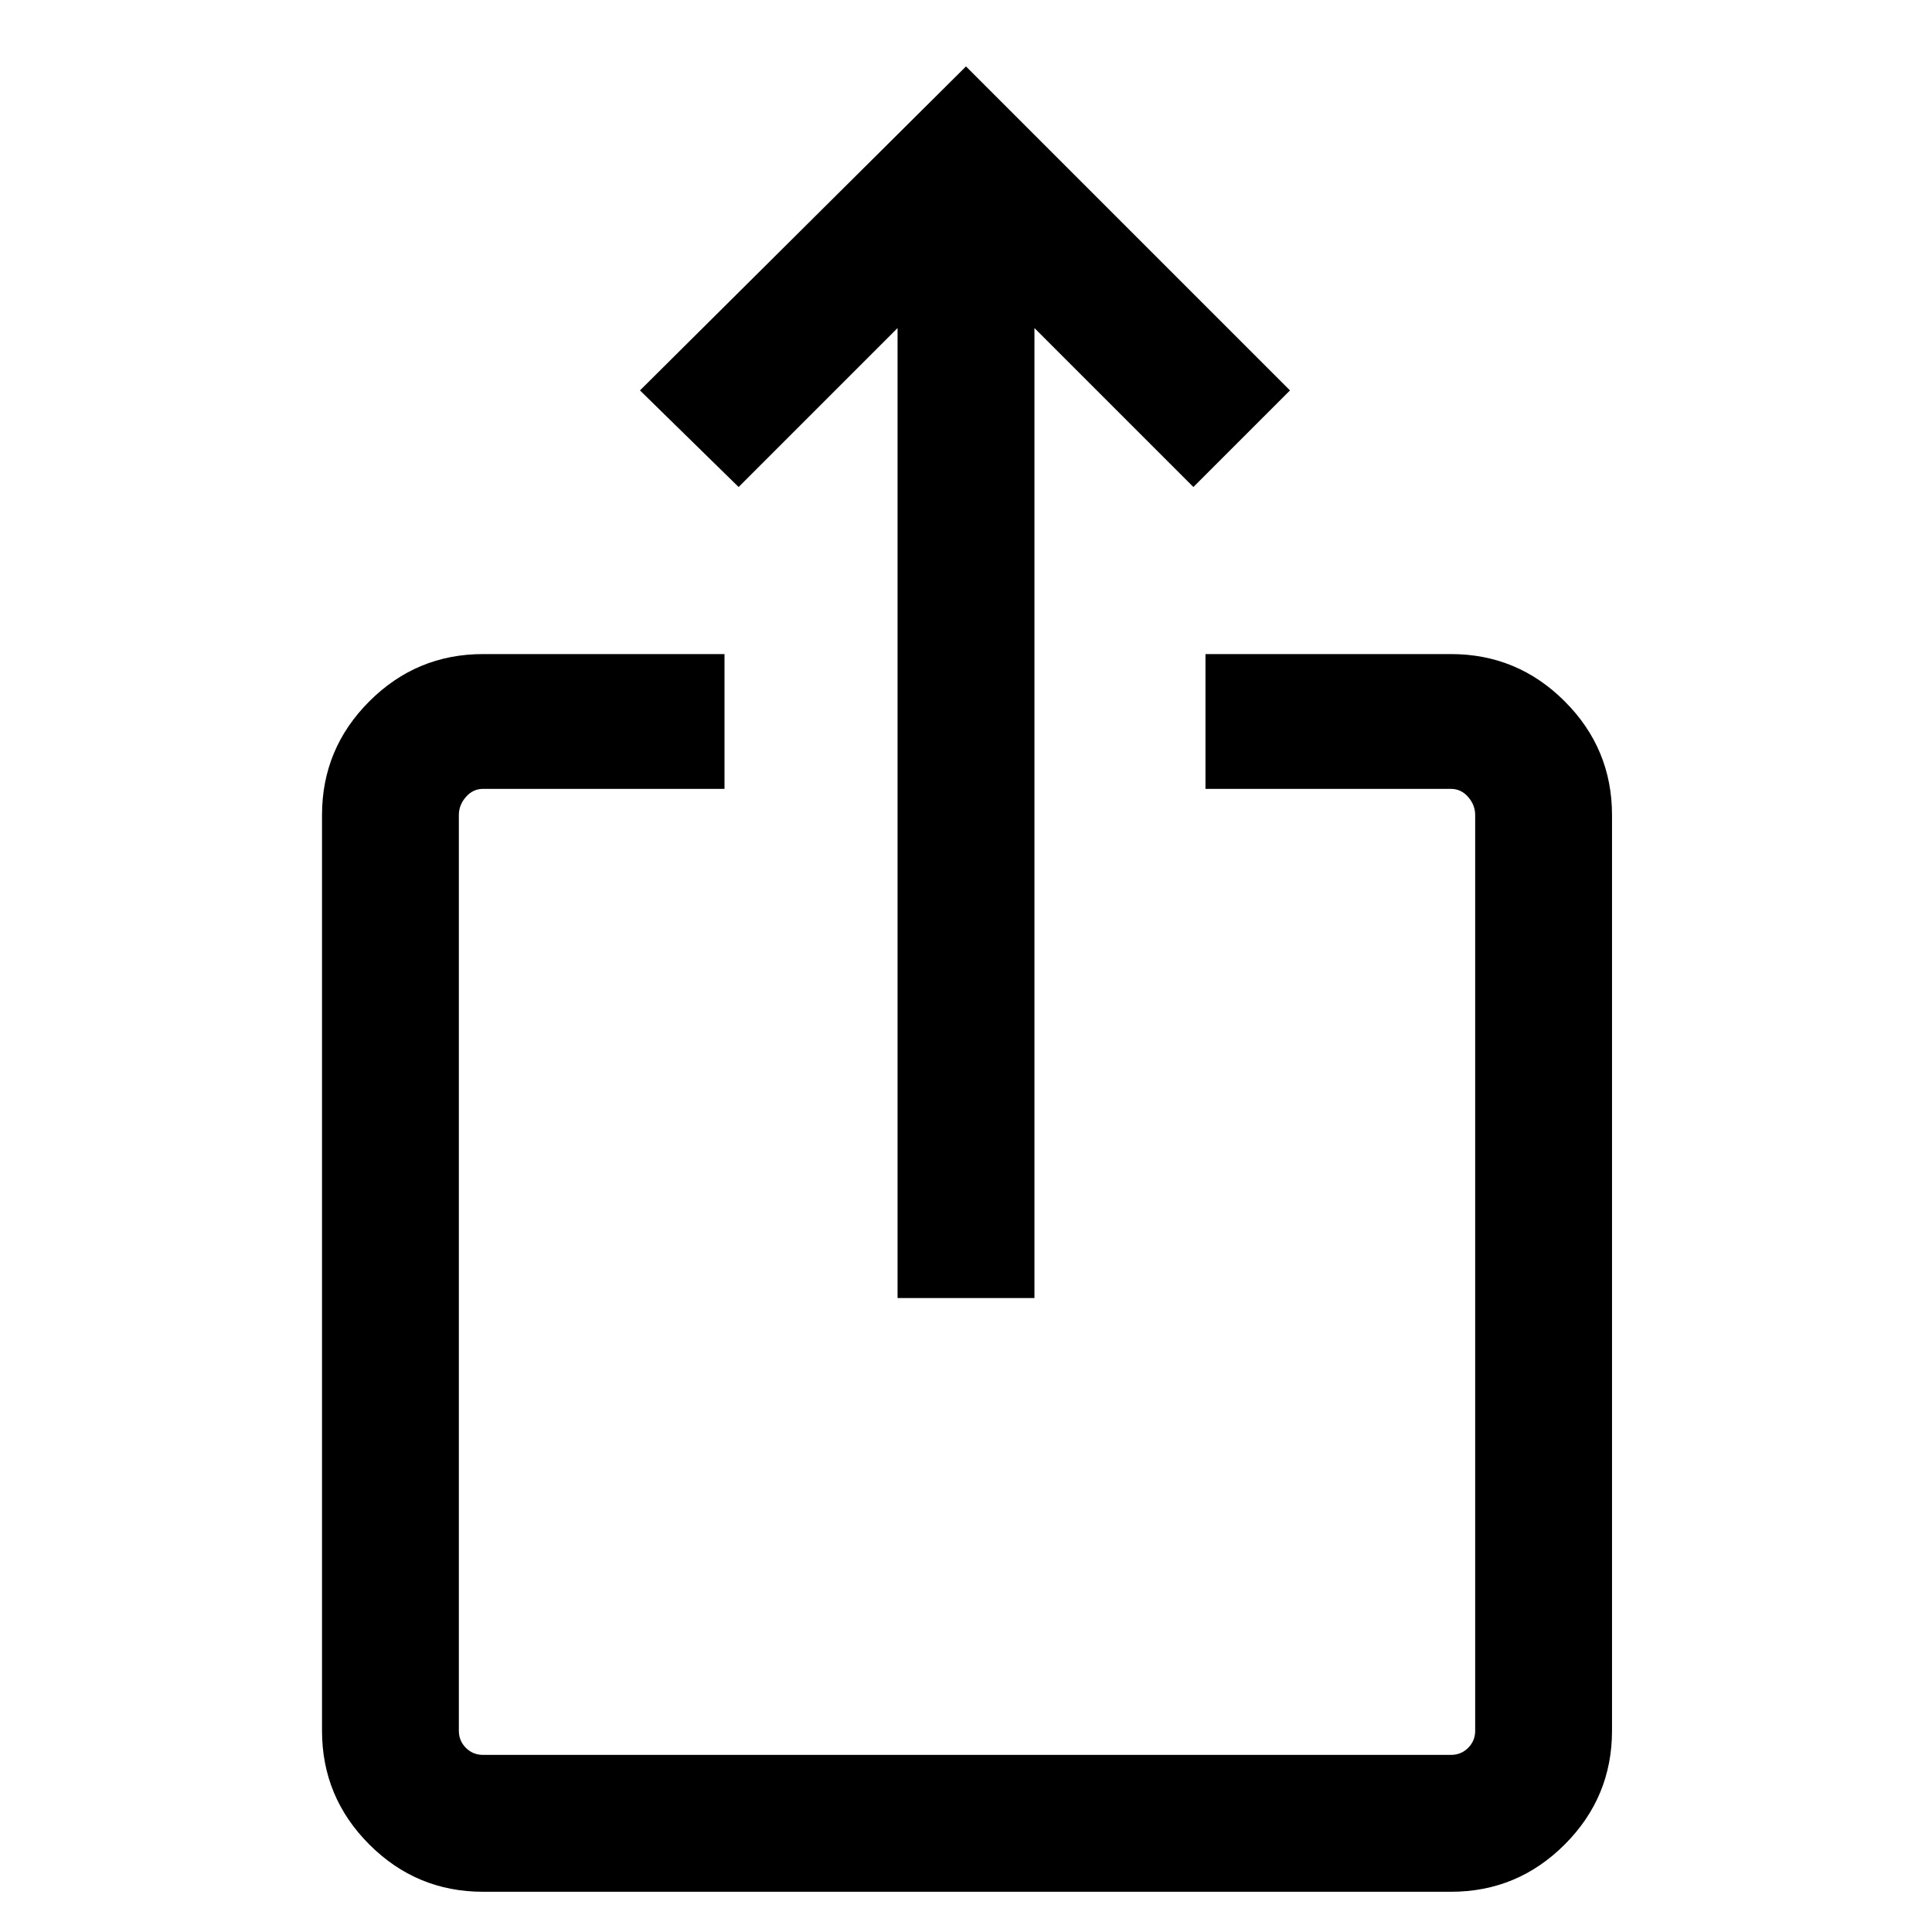 <svg xmlns="http://www.w3.org/2000/svg" height="40" width="40"><path d="M21.417 26.875H18.583V6.792L15.292 10.083L13.25 8.083L20 1.375L26.708 8.083L24.708 10.083L21.417 6.792ZM15 16.333H10Q9.792 16.333 9.646 16.5Q9.5 16.667 9.5 16.875V35.833Q9.5 36.042 9.646 36.188Q9.792 36.333 10 36.333H30.042Q30.25 36.333 30.396 36.188Q30.542 36.042 30.542 35.833V16.875Q30.542 16.667 30.396 16.5Q30.25 16.333 30.042 16.333H24.958V13.542H30.042Q31.417 13.542 32.396 14.521Q33.375 15.5 33.375 16.875V35.833Q33.375 37.208 32.396 38.188Q31.417 39.167 30.042 39.167H10Q8.625 39.167 7.646 38.188Q6.667 37.208 6.667 35.833V16.875Q6.667 15.5 7.646 14.521Q8.625 13.542 10 13.542H15Z"/></svg>